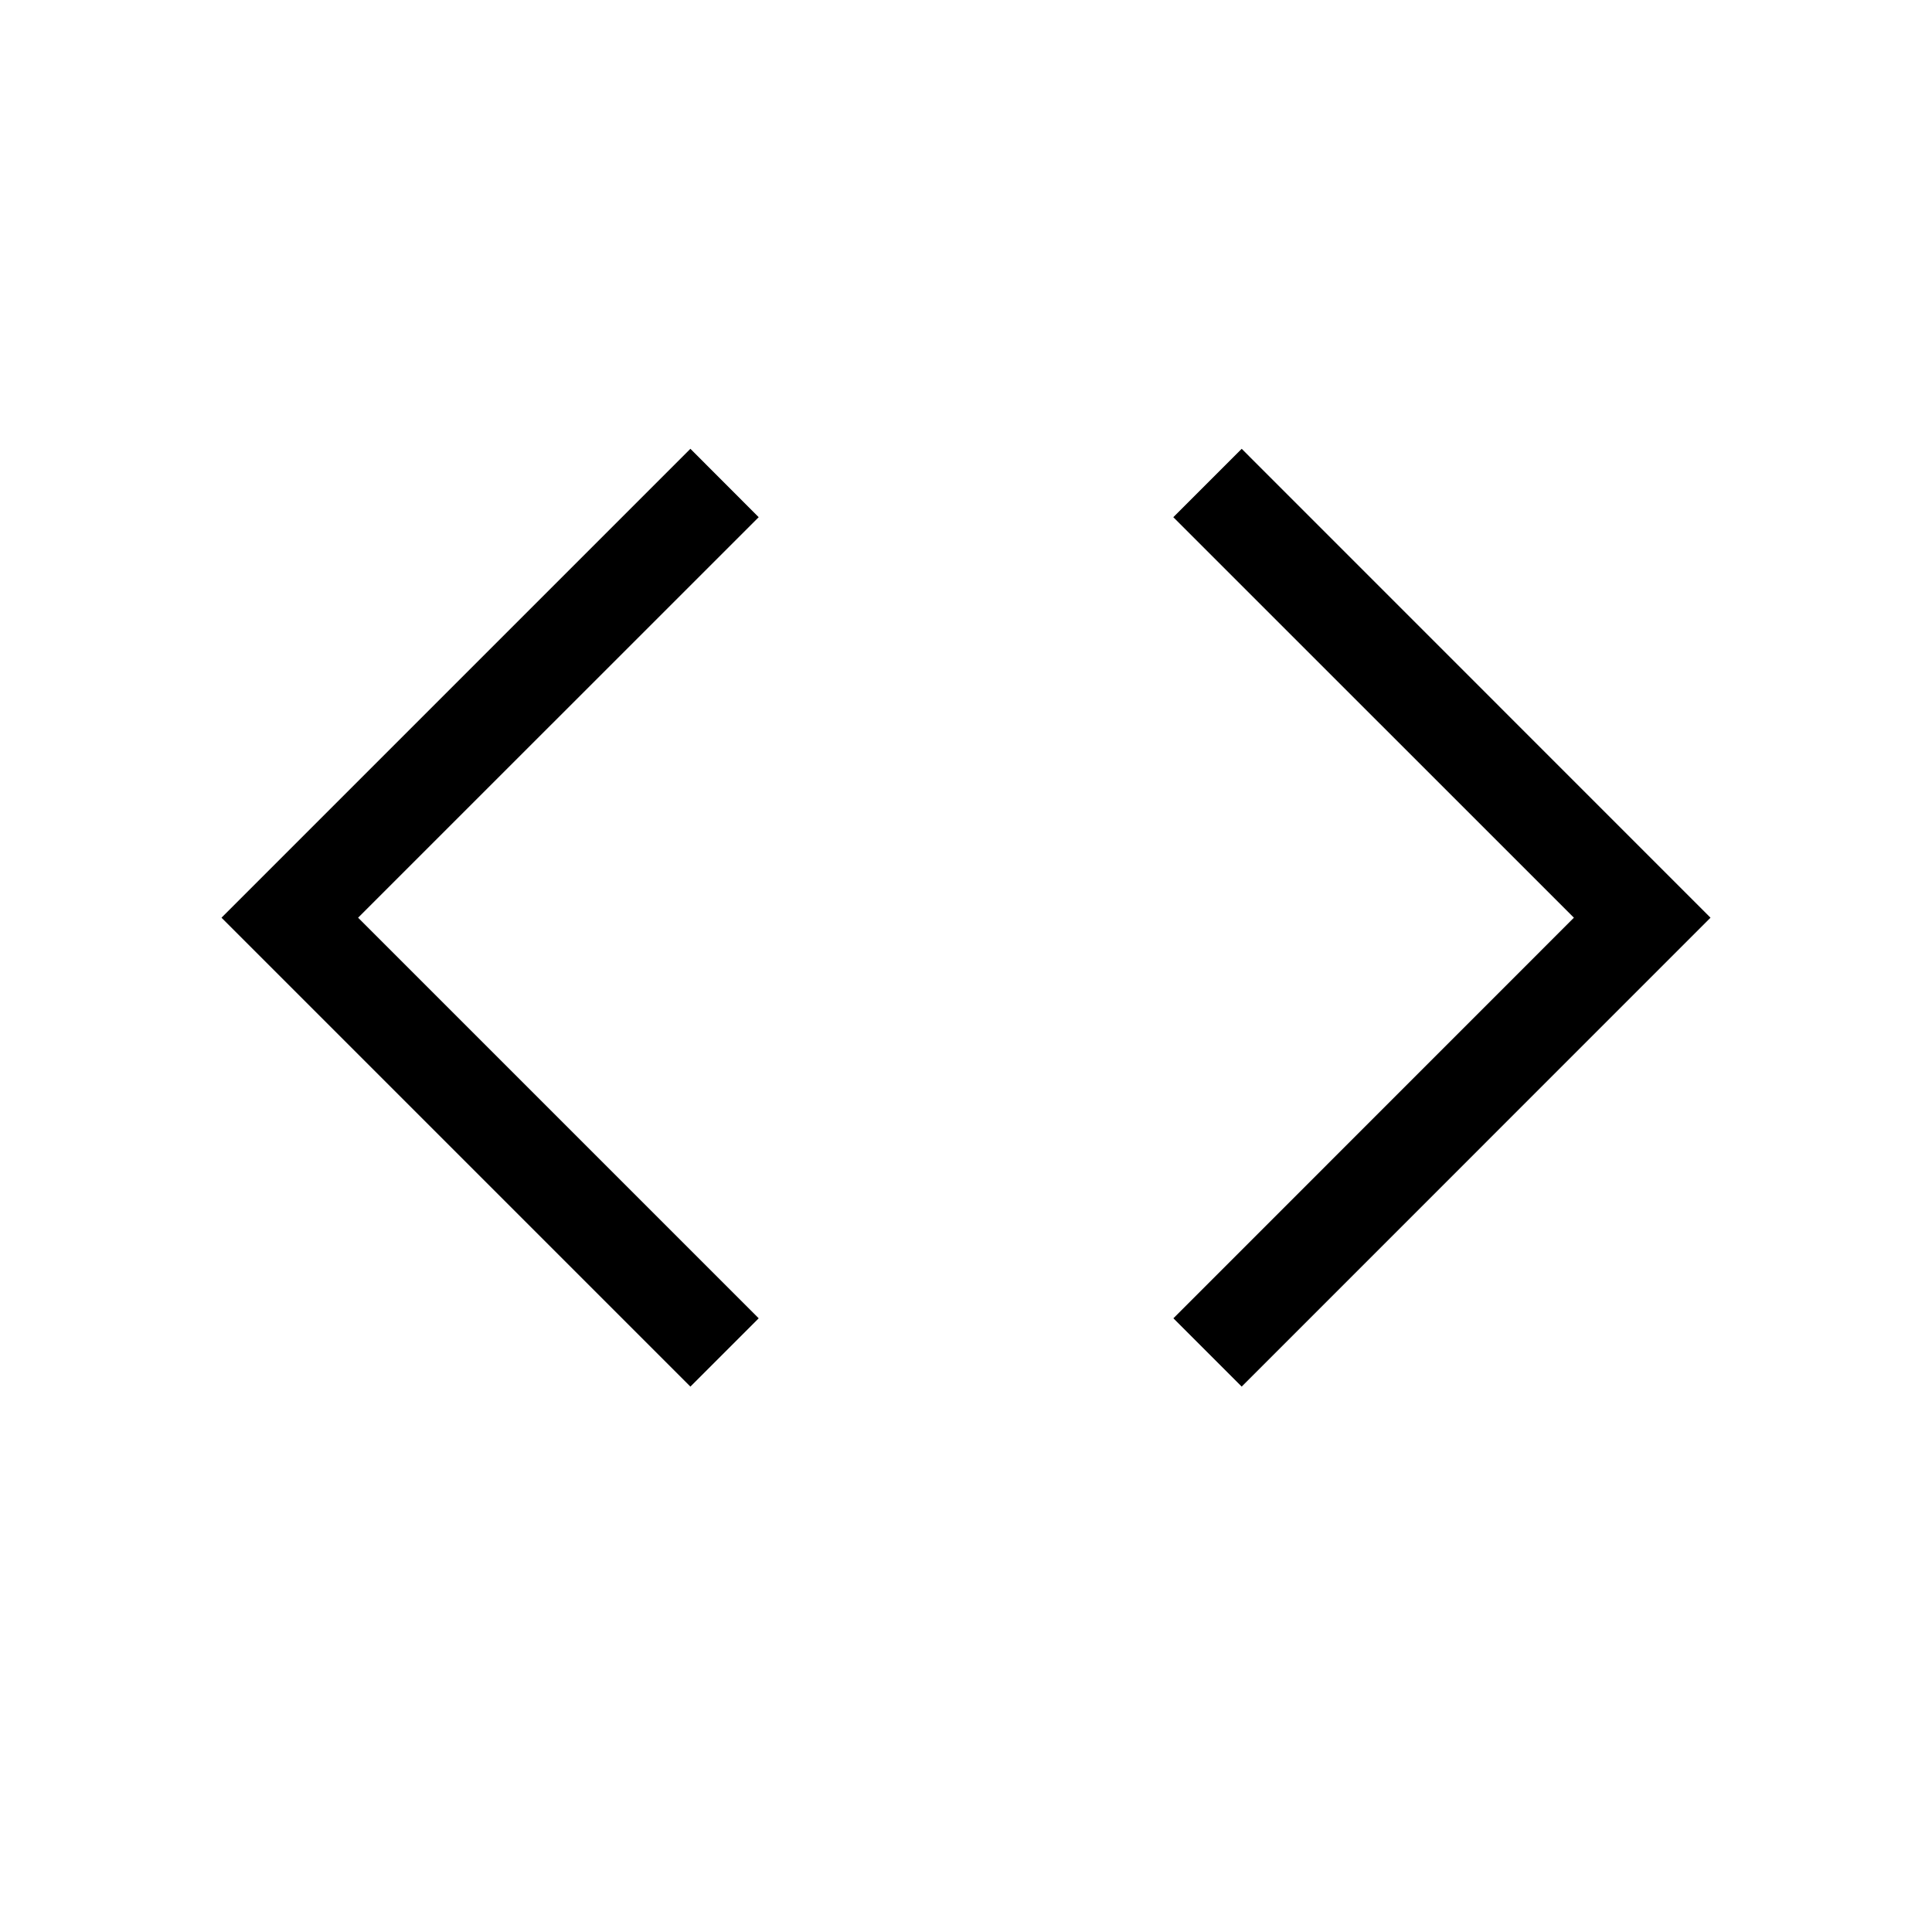 <svg xmlns="http://www.w3.org/2000/svg" width="20" height="20" fill="none"><path fill="#000" d="m7.854 5.354-.707-.708L2.293 9.5l4.854 4.854.707-.707L3.707 9.5zm4.292 0 .708-.708L17.707 9.5l-4.853 4.854-.707-.707L16.293 9.5z"/></svg>